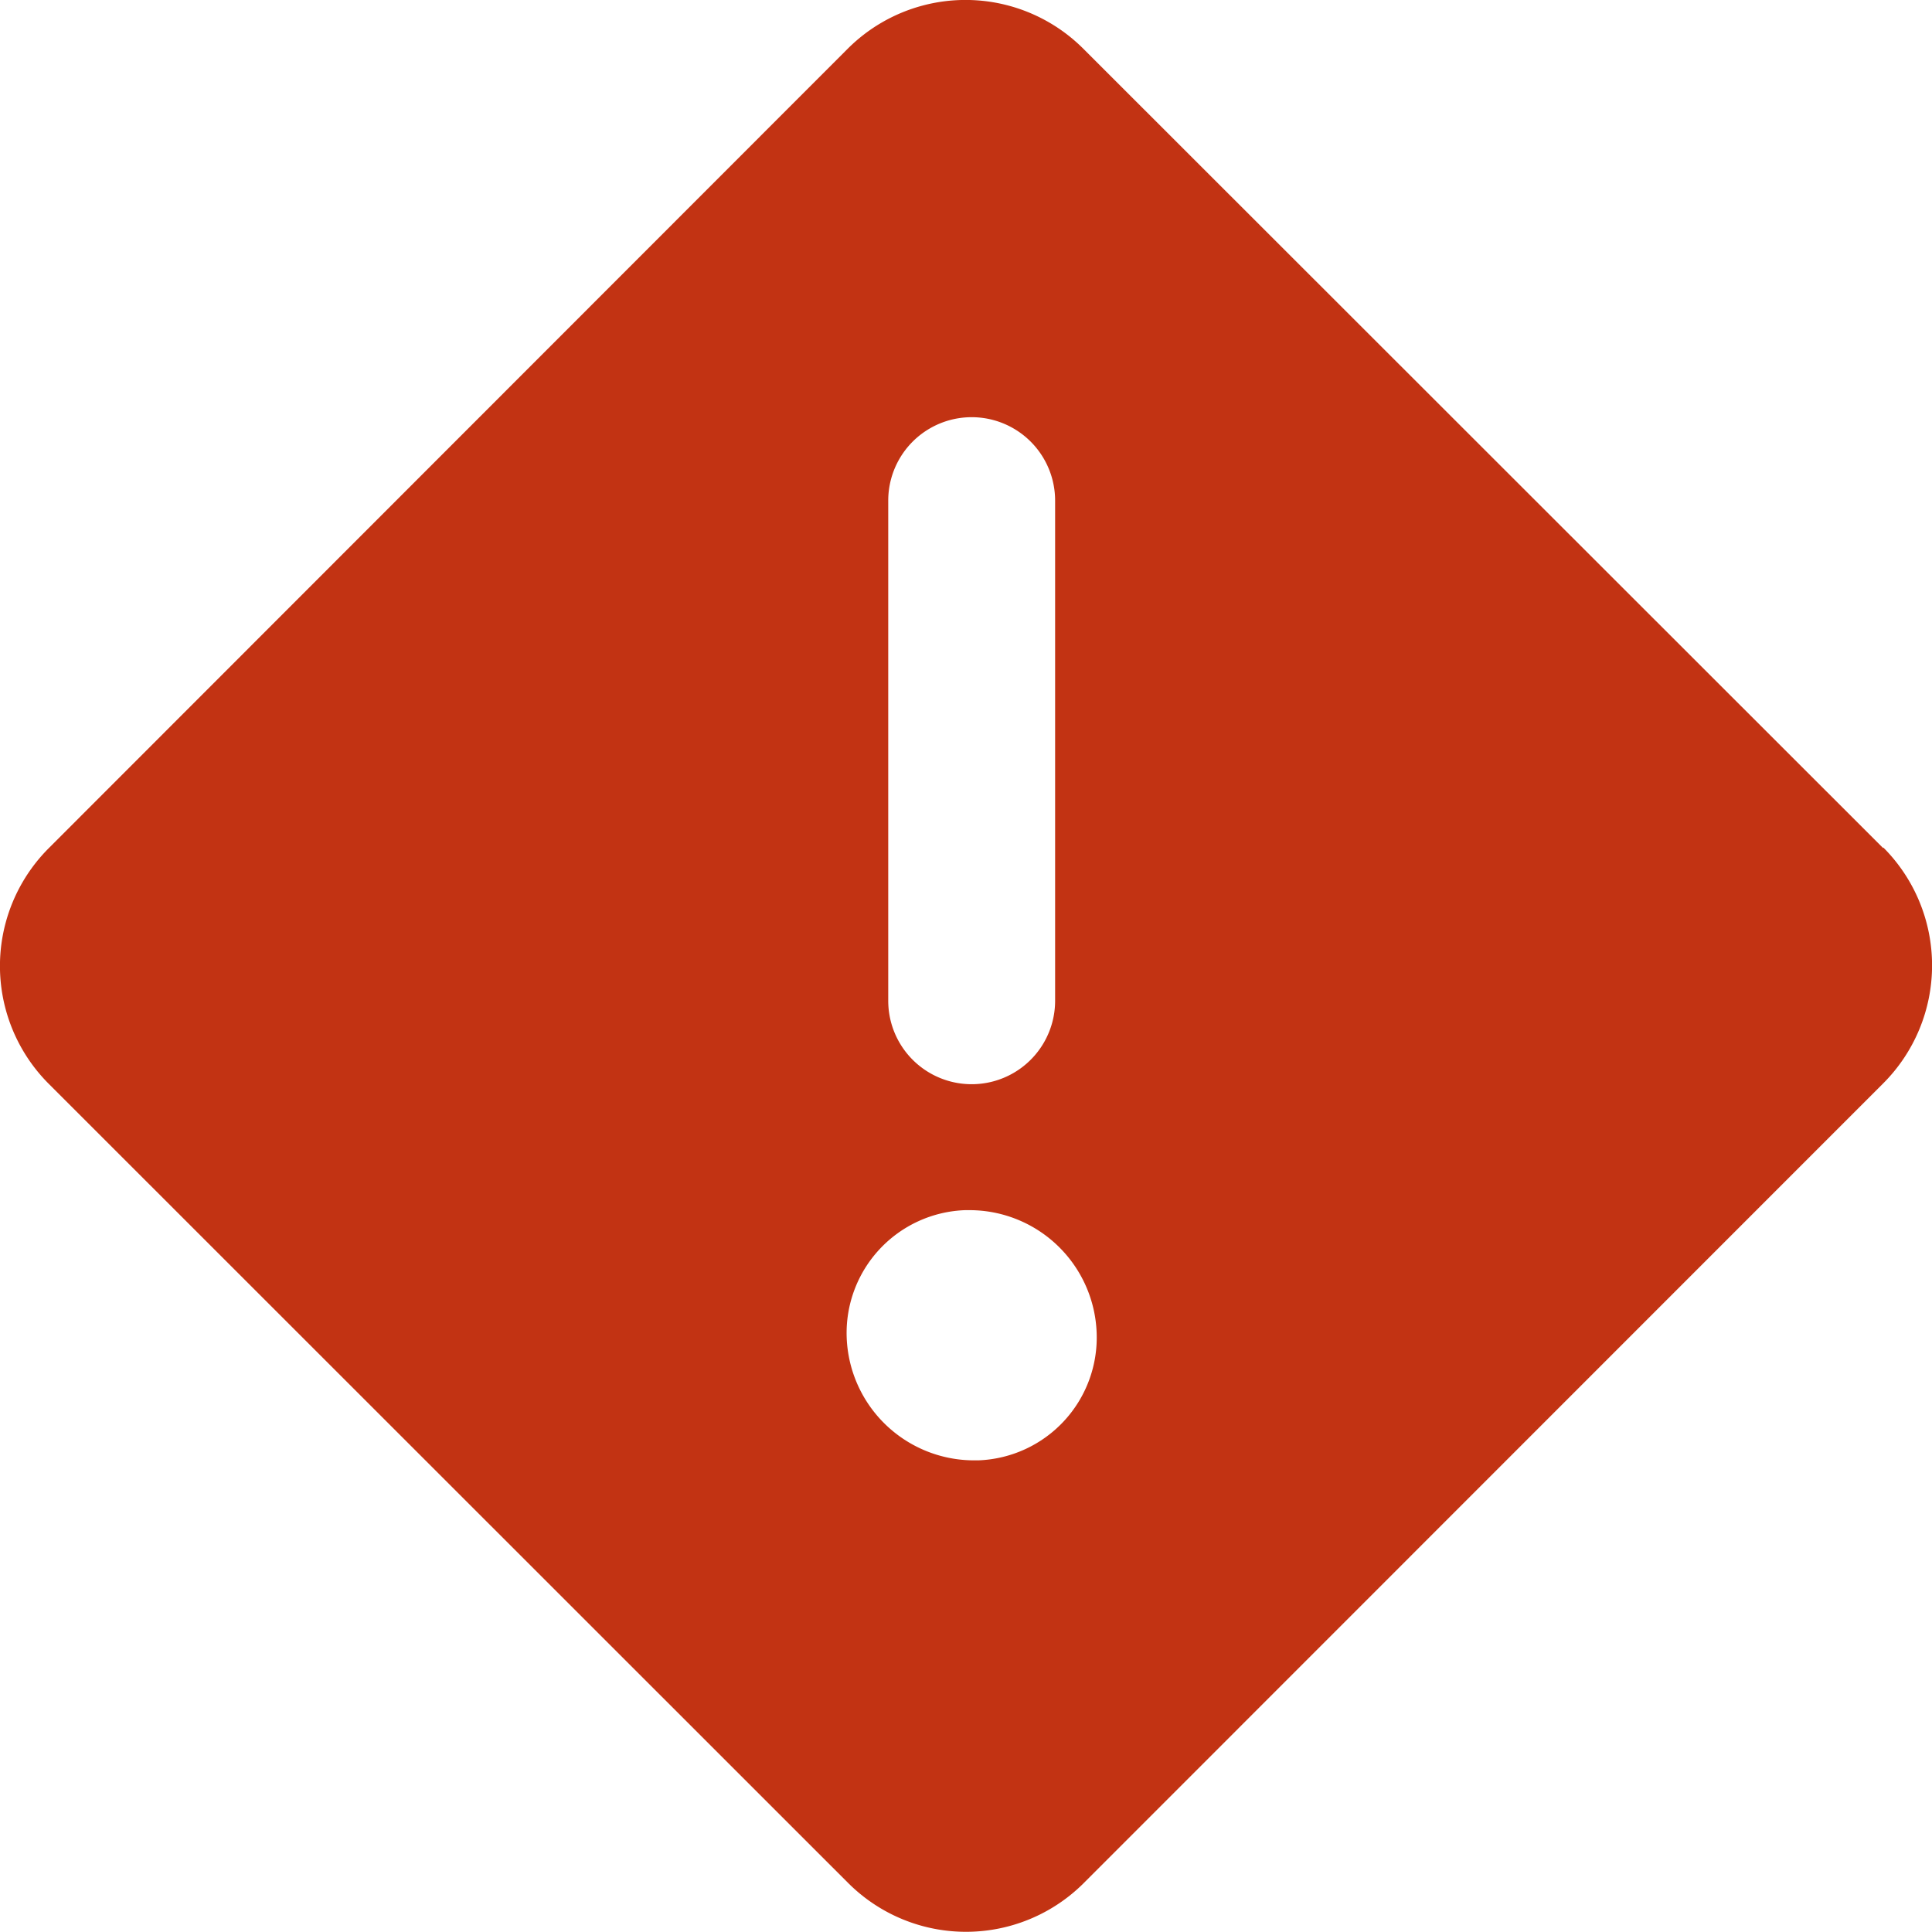 <svg xmlns="http://www.w3.org/2000/svg" width="8" height="8" viewBox="0 0 8 8">
  <g id="streamline-icon-alert-diamond_24x24" data-name="streamline-icon-alert-diamond@24x24" transform="translate(-0.414 -0.414)">
    <path id="Path_3496" data-name="Path 3496" d="M8.212,3.926,4.9.616a.69.69,0,0,0-.976,0L.616,3.926a.69.69,0,0,0,0,.976h0l3.31,3.309a.69.69,0,0,0,.976,0L8.212,4.9a.691.691,0,0,0,0-.977ZM4.092,2.487a.345.345,0,1,1,.691,0V4.558a.345.345,0,1,1-.691,0Zm.363,3.974h-.01a.528.528,0,0,1-.525-.508.509.509,0,0,1,.49-.528h.02a.527.527,0,0,1,.525.508.509.509,0,0,1-.49.528Z" fill="#c23313"/>
  </g>
</svg>
